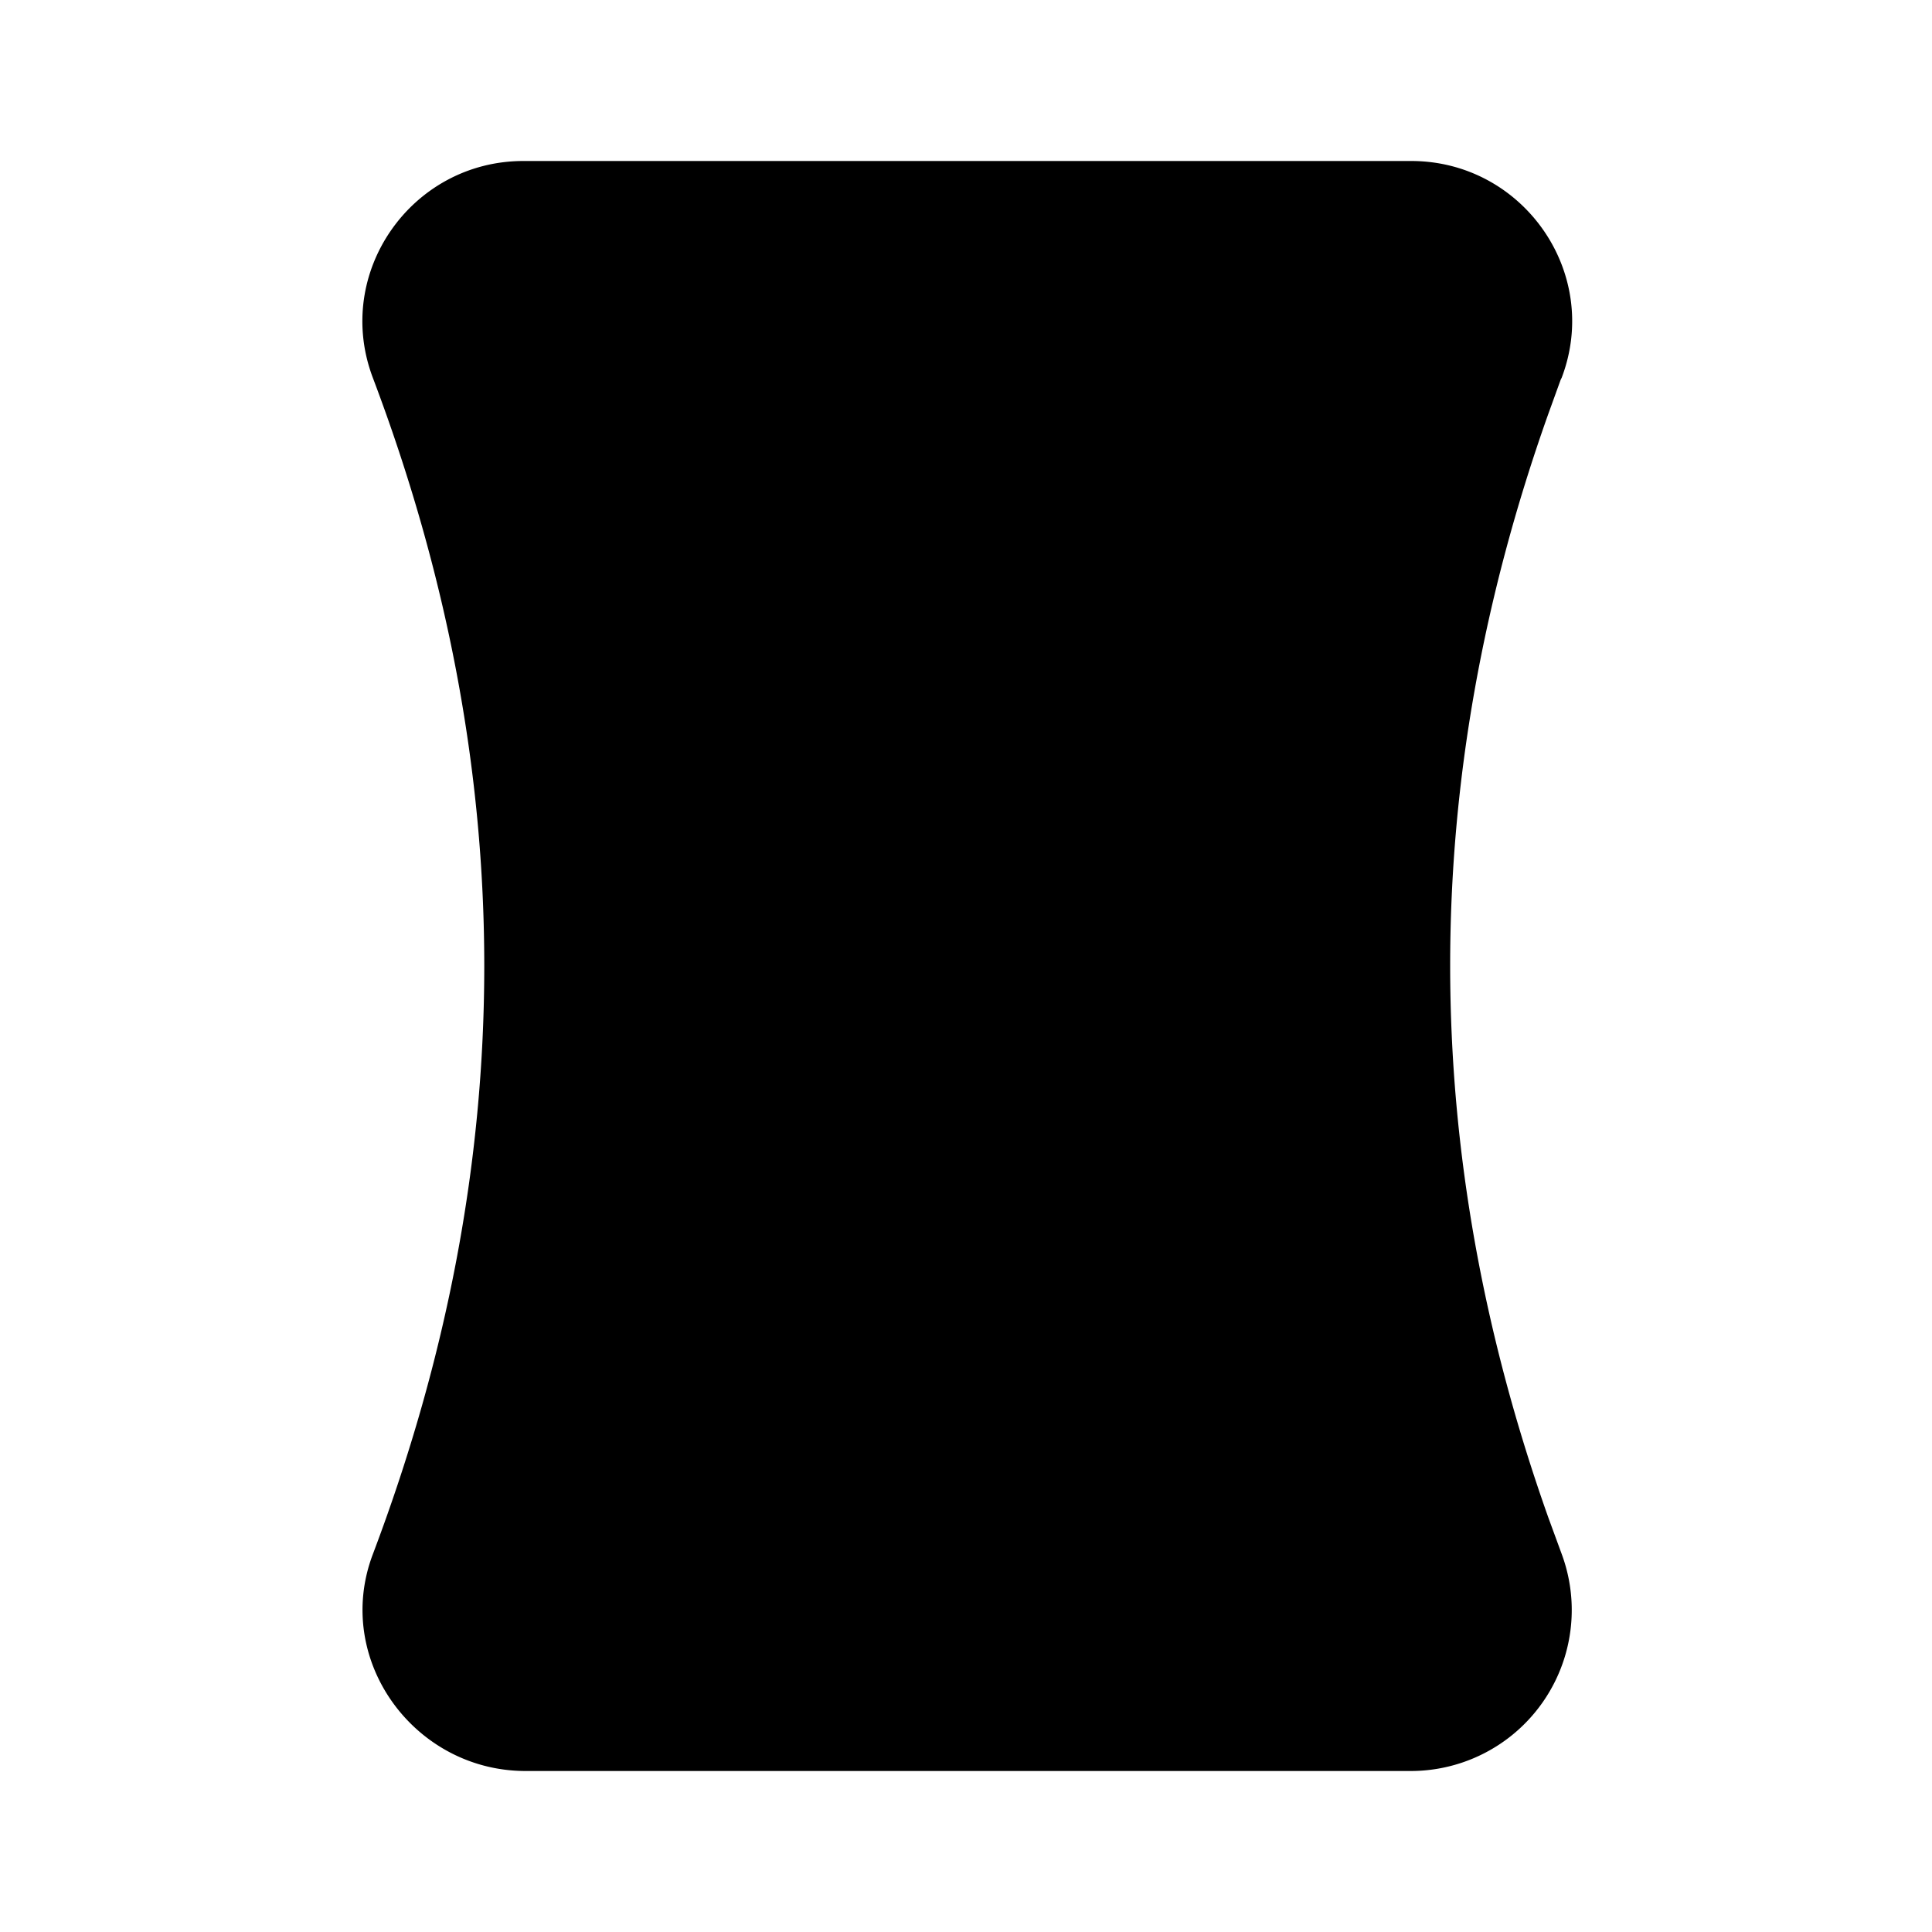 <svg xmlns="http://www.w3.org/2000/svg" viewBox="0 0 24 24" fill="currentColor" class="icon icon-tabler icons-tabler-filled icon-tabler-panorama-vertical"><path d="M0 0h24v24H0z" fill="none"/><path d="M17.53 2c1.39 0 2.364 1.389 1.87 2.692l-.013.026-.156.431c-1.623 4.572-1.622 9.123.003 13.703l.168.458A2 2 0 0117.529 22h-11c-1.386 0-2.394-1.386-1.897-2.694 1.845-4.879 1.845-9.734 0-14.612C4.137 3.39 5.112 2 6.502 2z"/></svg>